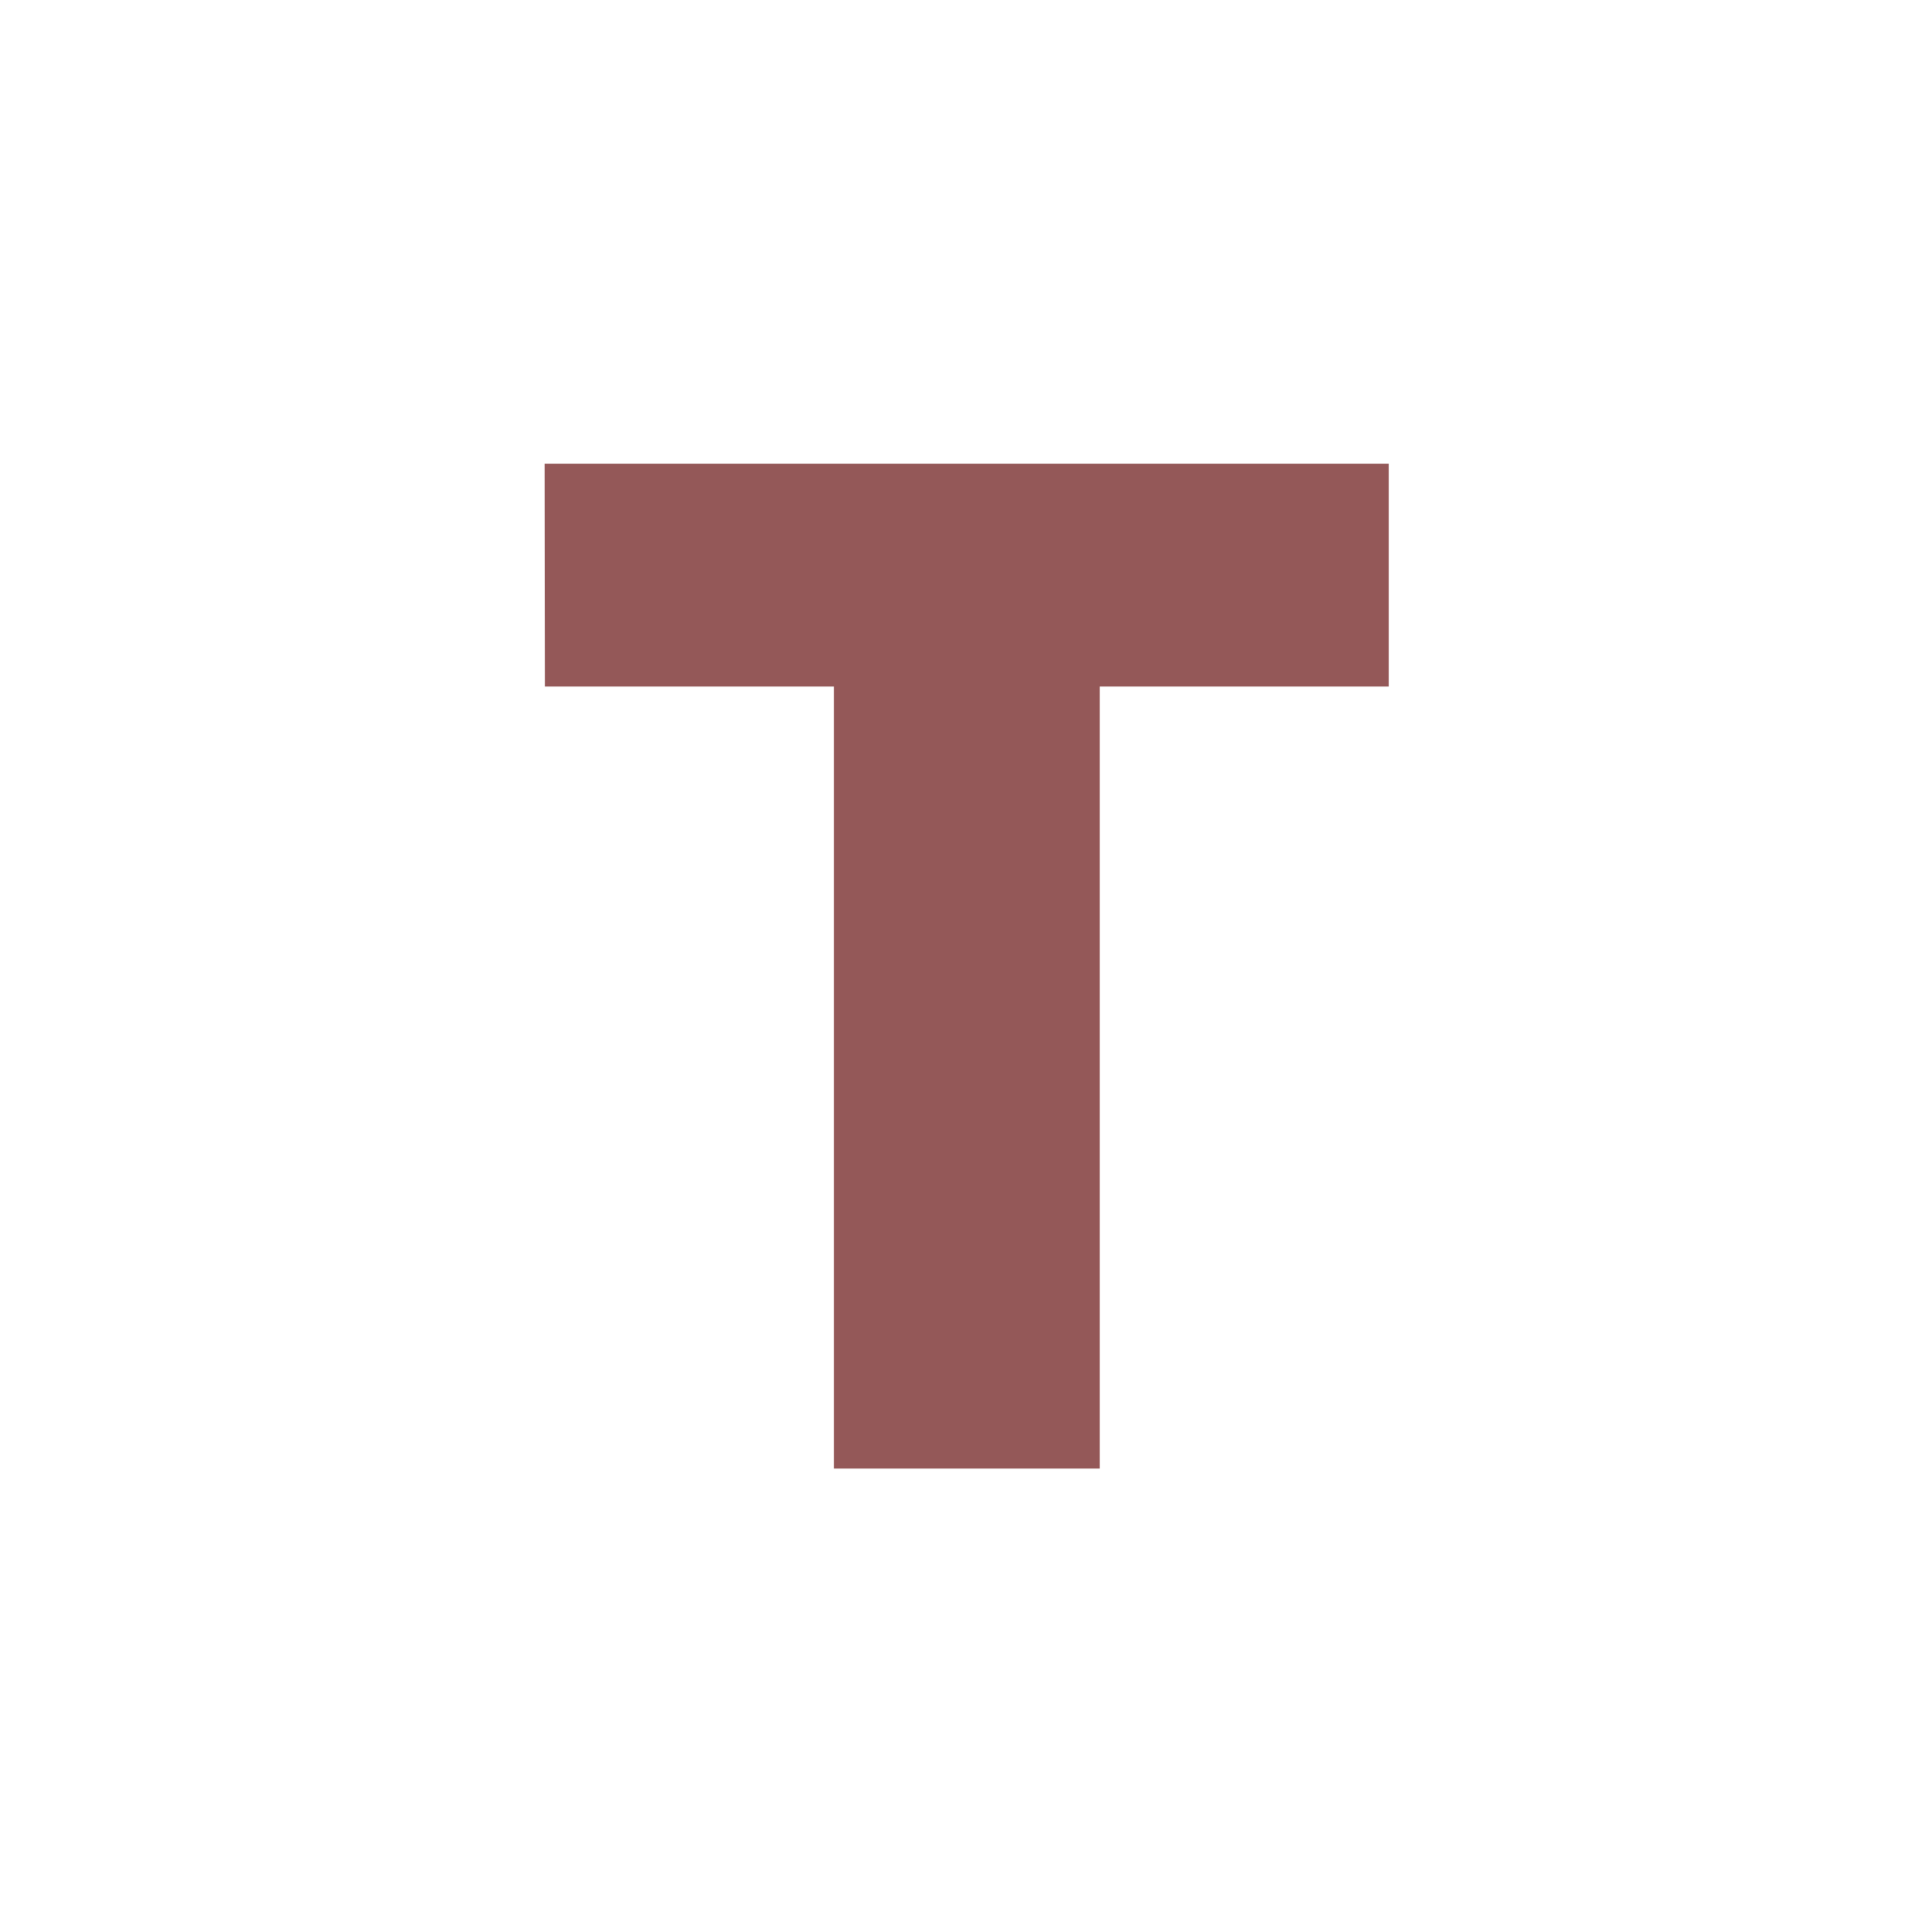 <?xml version="1.0" encoding="UTF-8" standalone="no"?>
<svg
   xmlns:dc="http://purl.org/dc/elements/1.1/"
   xmlns:cc="http://creativecommons.org/ns#"
   xmlns:rdf="http://www.w3.org/1999/02/22-rdf-syntax-ns#"
   xmlns:svg="http://www.w3.org/2000/svg"
   xmlns="http://www.w3.org/2000/svg"
   xmlns:sodipodi="http://sodipodi.sourceforge.net/DTD/sodipodi-0.dtd"
   xmlns:inkscape="http://www.inkscape.org/namespaces/inkscape"
   width="16"
   height="16"
   viewBox="0 0 16 16"
   version="1.1"
   id="svg1593"
   sodipodi:docname="gutter_orphan_icon.svg"
   inkscape:version="0.92.4 (5da689c313, 2019-01-14)">
  <defs
     id="defs1597" />
  <sodipodi:namedview
     pagecolor="#ffffff"
     bordercolor="#666666"
     borderopacity="1"
     objecttolerance="10"
     gridtolerance="10"
     guidetolerance="10"
     inkscape:pageopacity="0"
     inkscape:pageshadow="2"
     inkscape:window-width="3840"
     inkscape:window-height="2098"
     id="namedview1595"
     showgrid="true"
     inkscape:zoom="41.32155255829297"
     inkscape:cx="-9.413467183020297"
     inkscape:cy="9.684461449572488"
     inkscape:window-x="0"
     inkscape:window-y="32"
     inkscape:window-maximized="1"
     inkscape:current-layer="svg1593"
     inkscape:snap-bbox="true"
     inkscape:bbox-paths="true"
     inkscape:bbox-nodes="true"
     inkscape:snap-bbox-edge-midpoints="true"
     inkscape:snap-bbox-midpoints="false"
     inkscape:snap-object-midpoints="false"
     inkscape:snap-center="false">
    <inkscape:grid
       type="xygrid"
       id="grid1756" />
  </sodipodi:namedview>
  <g
     id="g1173"
     transform="matrix(2.286,0,0,2.286,-37.714,-3.429)"
     style="opacity:1;fill:#945858;fill-opacity:1">
    <path
       style="opacity:1;fill:#945858;fill-opacity:1;fill-rule:nonzero;stroke:none;stroke-width:0.178;stroke-linecap:square;stroke-linejoin:miter;stroke-miterlimit:4;stroke-dasharray:none;stroke-dashoffset:0;stroke-opacity:0.029;paint-order:normal"
       d="m 18.471,3.18 h 3.058 v 0.807 h -1.047 v 2.833 h -0.963 v -2.833 h -1.047 z"
       id="rect815-1"
       inkscape:connector-curvature="0" />
  </g>
</svg>
